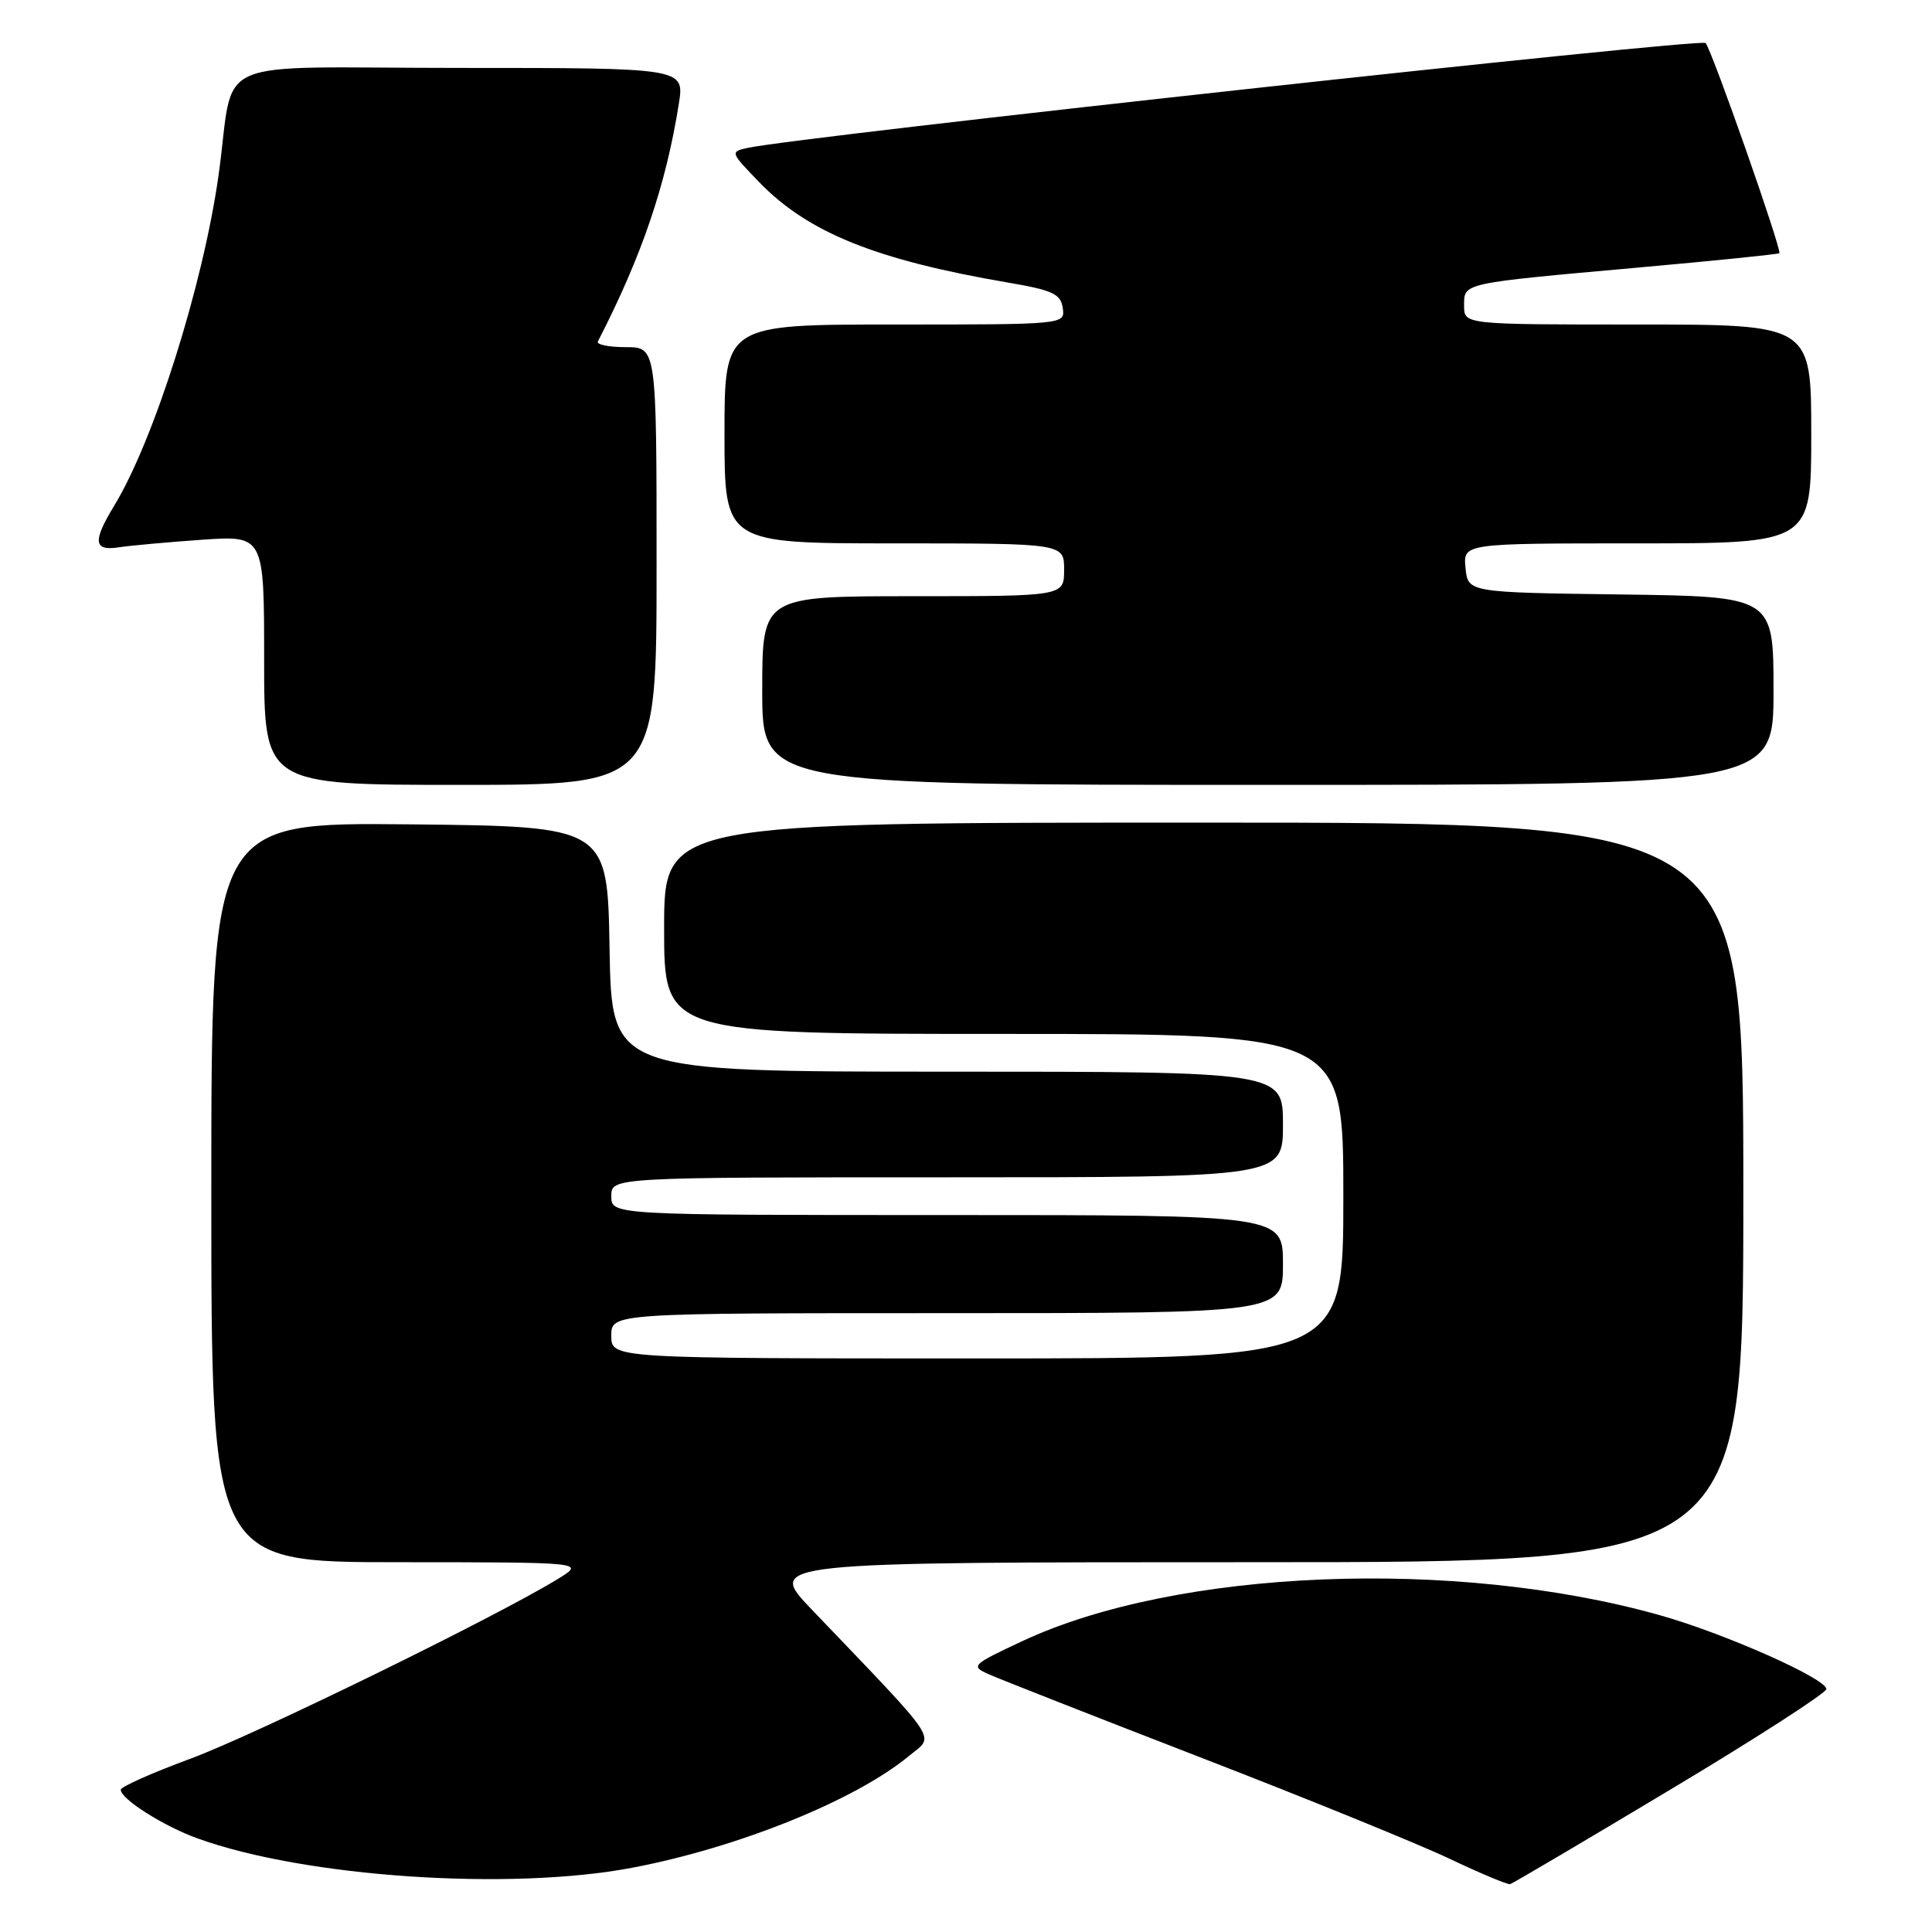 <?xml version="1.0" encoding="UTF-8" standalone="no"?>
<!DOCTYPE svg PUBLIC "-//W3C//DTD SVG 1.1//EN" "http://www.w3.org/Graphics/SVG/1.1/DTD/svg11.dtd" >
<svg xmlns="http://www.w3.org/2000/svg" xmlns:xlink="http://www.w3.org/1999/xlink" version="1.1" viewBox="0 0 256 256">
 <g >
 <path fill="currentColor"
d=" M 221.35 237.12 C 232.71 230.32 242.00 224.32 242.00 223.81 C 242.00 222.42 228.47 216.42 219.93 214.02 C 192.79 206.39 155.93 207.89 135.48 217.45 C 128.75 220.60 128.59 220.76 131.00 221.84 C 132.38 222.46 144.97 227.41 159.00 232.84 C 173.03 238.26 187.88 244.31 192.00 246.26 C 196.12 248.22 199.77 249.74 200.10 249.66 C 200.43 249.57 209.99 243.93 221.35 237.12 Z  M 83.75 247.49 C 97.83 244.82 113.39 238.53 120.50 232.63 C 123.85 229.85 124.88 231.38 107.54 213.25 C 101.56 207.00 101.56 207.00 166.28 207.00 C 231.00 207.00 231.00 207.00 231.00 158.00 C 231.00 109.00 231.00 109.00 159.50 109.00 C 88.00 109.00 88.00 109.00 88.00 123.00 C 88.00 137.00 88.00 137.00 133.00 137.00 C 178.00 137.00 178.00 137.00 178.00 158.50 C 178.00 180.00 178.00 180.00 129.50 180.00 C 81.00 180.00 81.00 180.00 81.00 177.00 C 81.00 174.00 81.00 174.00 125.50 174.00 C 170.00 174.00 170.00 174.00 170.00 167.50 C 170.00 161.00 170.00 161.00 125.50 161.00 C 81.00 161.00 81.00 161.00 81.00 158.50 C 81.00 156.00 81.00 156.00 125.50 156.00 C 170.00 156.00 170.00 156.00 170.00 149.00 C 170.00 142.00 170.00 142.00 125.52 142.00 C 81.05 142.00 81.05 142.00 80.77 125.75 C 80.50 109.50 80.50 109.50 54.25 109.23 C 28.00 108.97 28.00 108.97 28.00 157.98 C 28.00 207.00 28.00 207.00 52.75 207.00 C 77.50 207.01 77.50 207.01 74.00 209.17 C 65.99 214.12 33.82 229.86 25.25 233.03 C 20.16 234.91 16.00 236.76 16.00 237.15 C 16.00 238.38 21.68 241.98 26.18 243.60 C 40.41 248.74 67.52 250.57 83.75 247.49 Z  M 87.00 75.00 C 87.00 46.00 87.00 46.00 82.92 46.00 C 80.67 46.00 79.01 45.66 79.22 45.25 C 85.04 33.93 88.23 24.56 89.95 13.75 C 90.70 9.00 90.70 9.00 60.90 9.00 C 26.96 9.00 31.22 7.10 28.96 23.22 C 26.91 37.77 20.41 58.35 15.12 67.03 C 12.25 71.75 12.40 73.04 15.75 72.52 C 17.26 72.29 22.21 71.84 26.75 71.52 C 35.00 70.95 35.00 70.95 35.00 87.48 C 35.00 104.00 35.00 104.00 61.00 104.00 C 87.00 104.00 87.00 104.00 87.00 75.00 Z  M 235.00 91.52 C 235.00 79.04 235.00 79.04 214.75 78.77 C 194.50 78.50 194.50 78.50 194.19 75.25 C 193.87 72.00 193.87 72.00 216.94 72.00 C 240.00 72.00 240.00 72.00 240.00 57.50 C 240.00 43.00 240.00 43.00 217.00 43.00 C 194.00 43.00 194.00 43.00 194.00 40.52 C 194.00 37.46 193.52 37.57 217.00 35.46 C 227.18 34.55 235.62 33.69 235.77 33.55 C 236.15 33.19 226.85 6.68 226.00 5.70 C 225.41 5.03 105.99 18.10 99.10 19.59 C 96.73 20.11 96.75 20.16 100.60 24.14 C 107.05 30.81 116.05 34.44 133.50 37.43 C 139.49 38.45 140.55 38.94 140.82 40.81 C 141.14 43.00 141.14 43.00 118.57 43.00 C 96.00 43.00 96.00 43.00 96.00 57.50 C 96.00 72.00 96.00 72.00 118.50 72.00 C 141.00 72.00 141.00 72.00 141.00 75.50 C 141.00 79.00 141.00 79.00 121.00 79.00 C 101.00 79.00 101.00 79.00 101.00 91.50 C 101.00 104.00 101.00 104.00 168.00 104.00 C 235.00 104.00 235.00 104.00 235.00 91.52 Z "/>
</g>
</svg>